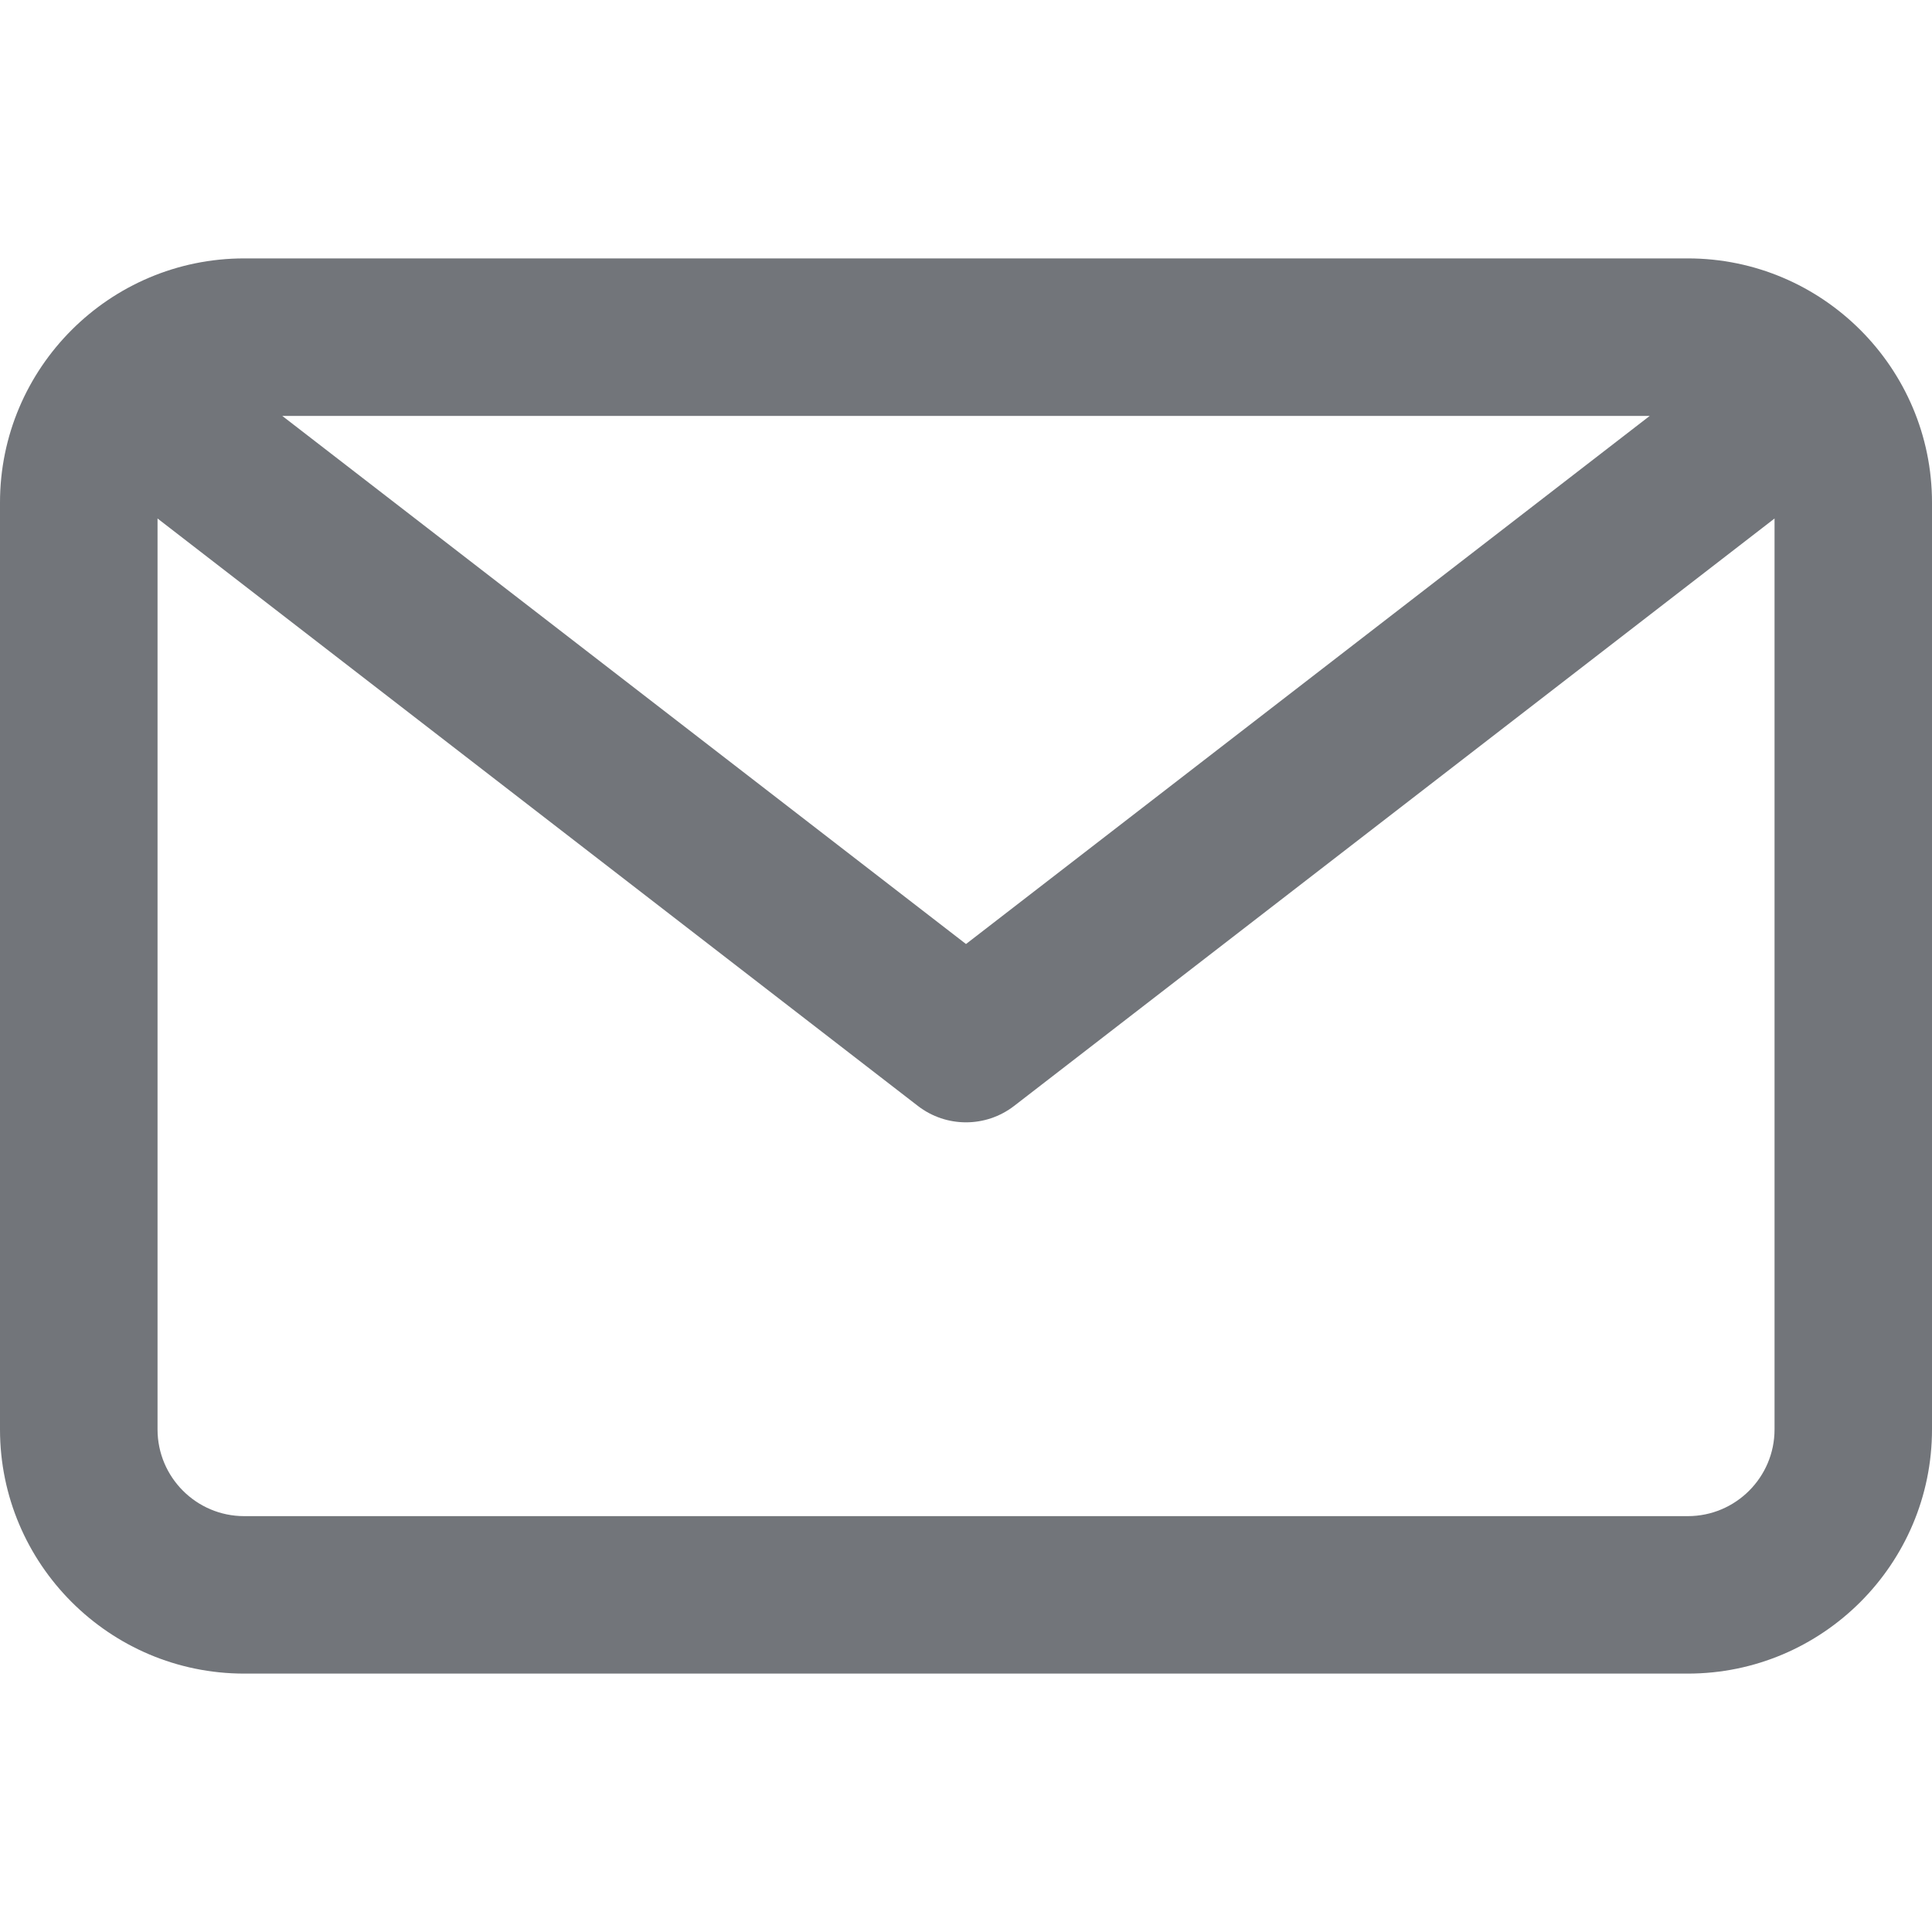 <svg width="24" height="24" viewBox="0 0 24 24" fill="none" xmlns="http://www.w3.org/2000/svg">
<path d="M20.967 3.21H3.033C1.361 3.21 0 4.571 0 6.243V17.757C0 19.429 1.361 20.79 3.033 20.79H20.967C22.639 20.79 24 19.429 24 17.757V6.243C24 4.571 22.639 3.21 20.967 3.21ZM20.493 5.167L12 11.727L3.507 5.167H20.493ZM20.967 18.834H3.033C2.44 18.834 1.957 18.351 1.957 17.757V6.441L11.402 13.738C11.578 13.874 11.789 13.942 12 13.942C12.211 13.942 12.422 13.874 12.598 13.738L22.044 6.441V17.757C22.044 18.351 21.561 18.834 20.967 18.834Z" fill="#72757A"/>
</svg>
